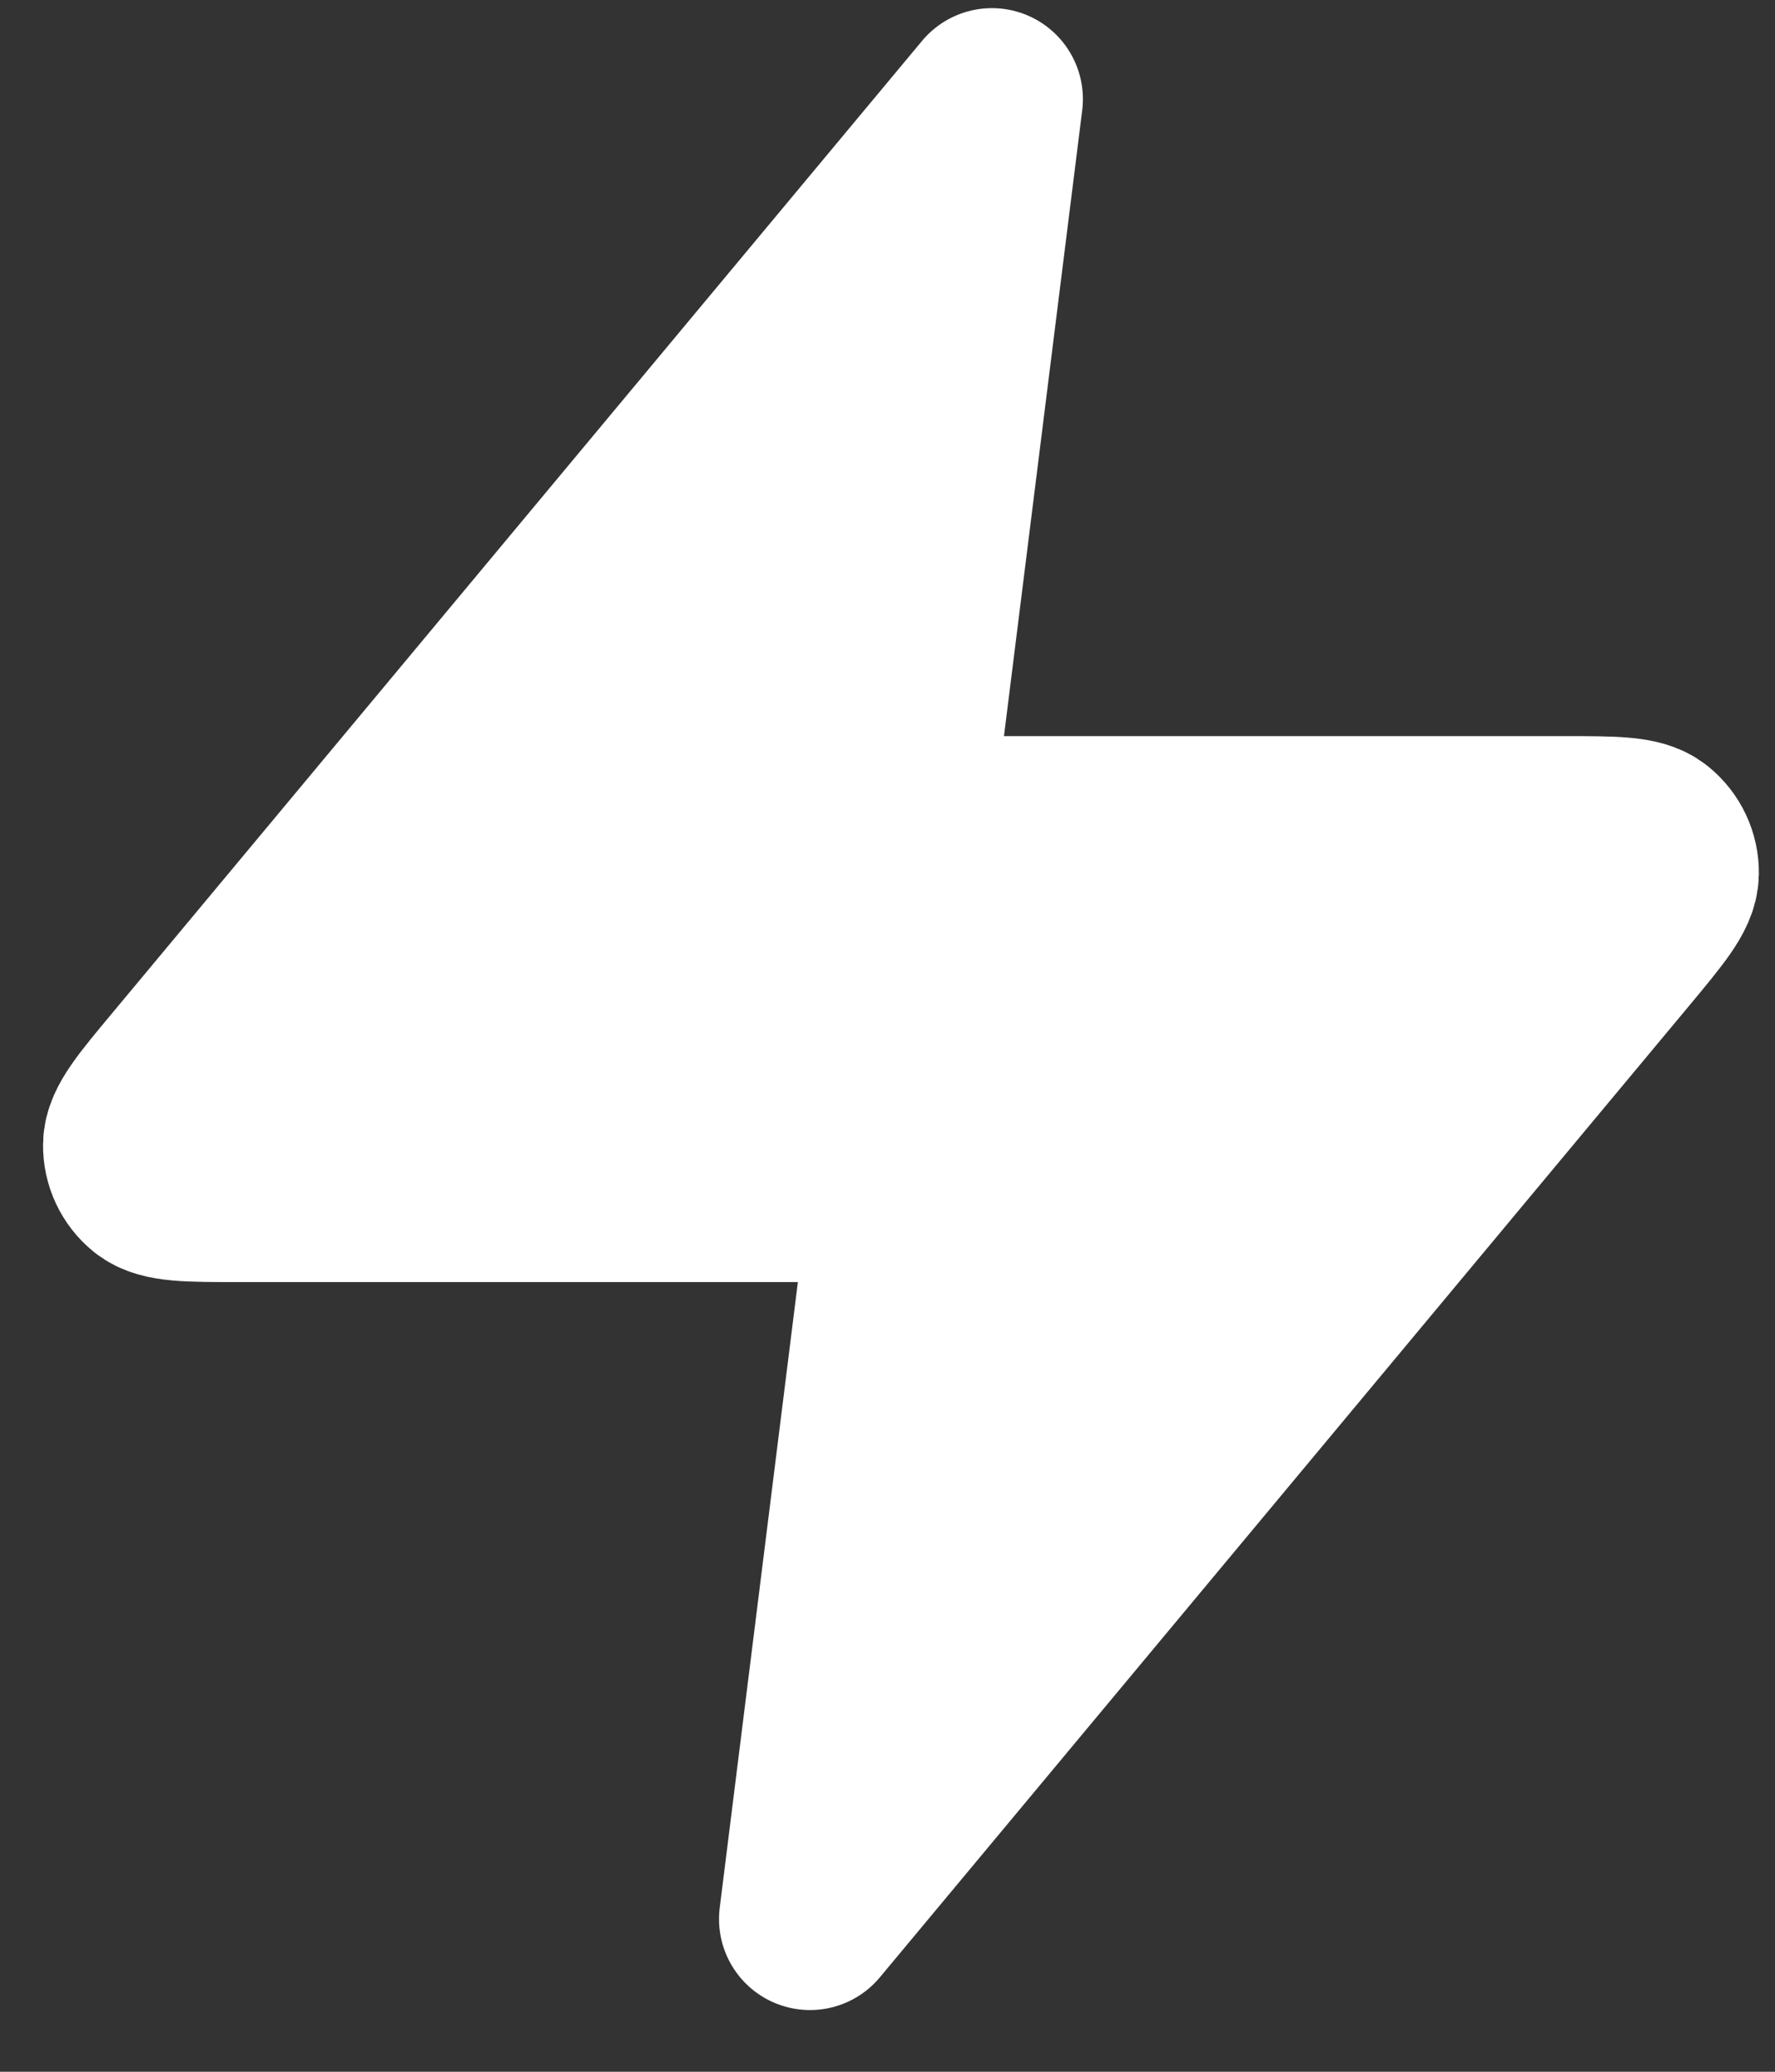 <svg width="18" height="21" viewBox="0 0 18 21" fill="none" xmlns="http://www.w3.org/2000/svg">
<rect x="0" y="0" width="18" height="21" fill="#333333" stroke="none"/>
<path d="M10.059 1.005L1.844 10.863C1.522 11.249 1.361 11.442 1.359 11.605C1.357 11.747 1.42 11.882 1.53 11.971C1.657 12.073 1.908 12.073 2.411 12.073H9.136L8.214 19.452L16.429 9.594C16.75 9.208 16.911 9.015 16.914 8.852C16.916 8.71 16.853 8.576 16.742 8.486C16.616 8.384 16.364 8.384 15.862 8.384H9.136L10.059 1.005Z" fill="white" stroke="white" stroke-width="1.845" stroke-linecap="round" stroke-linejoin="round"/>
</svg>
